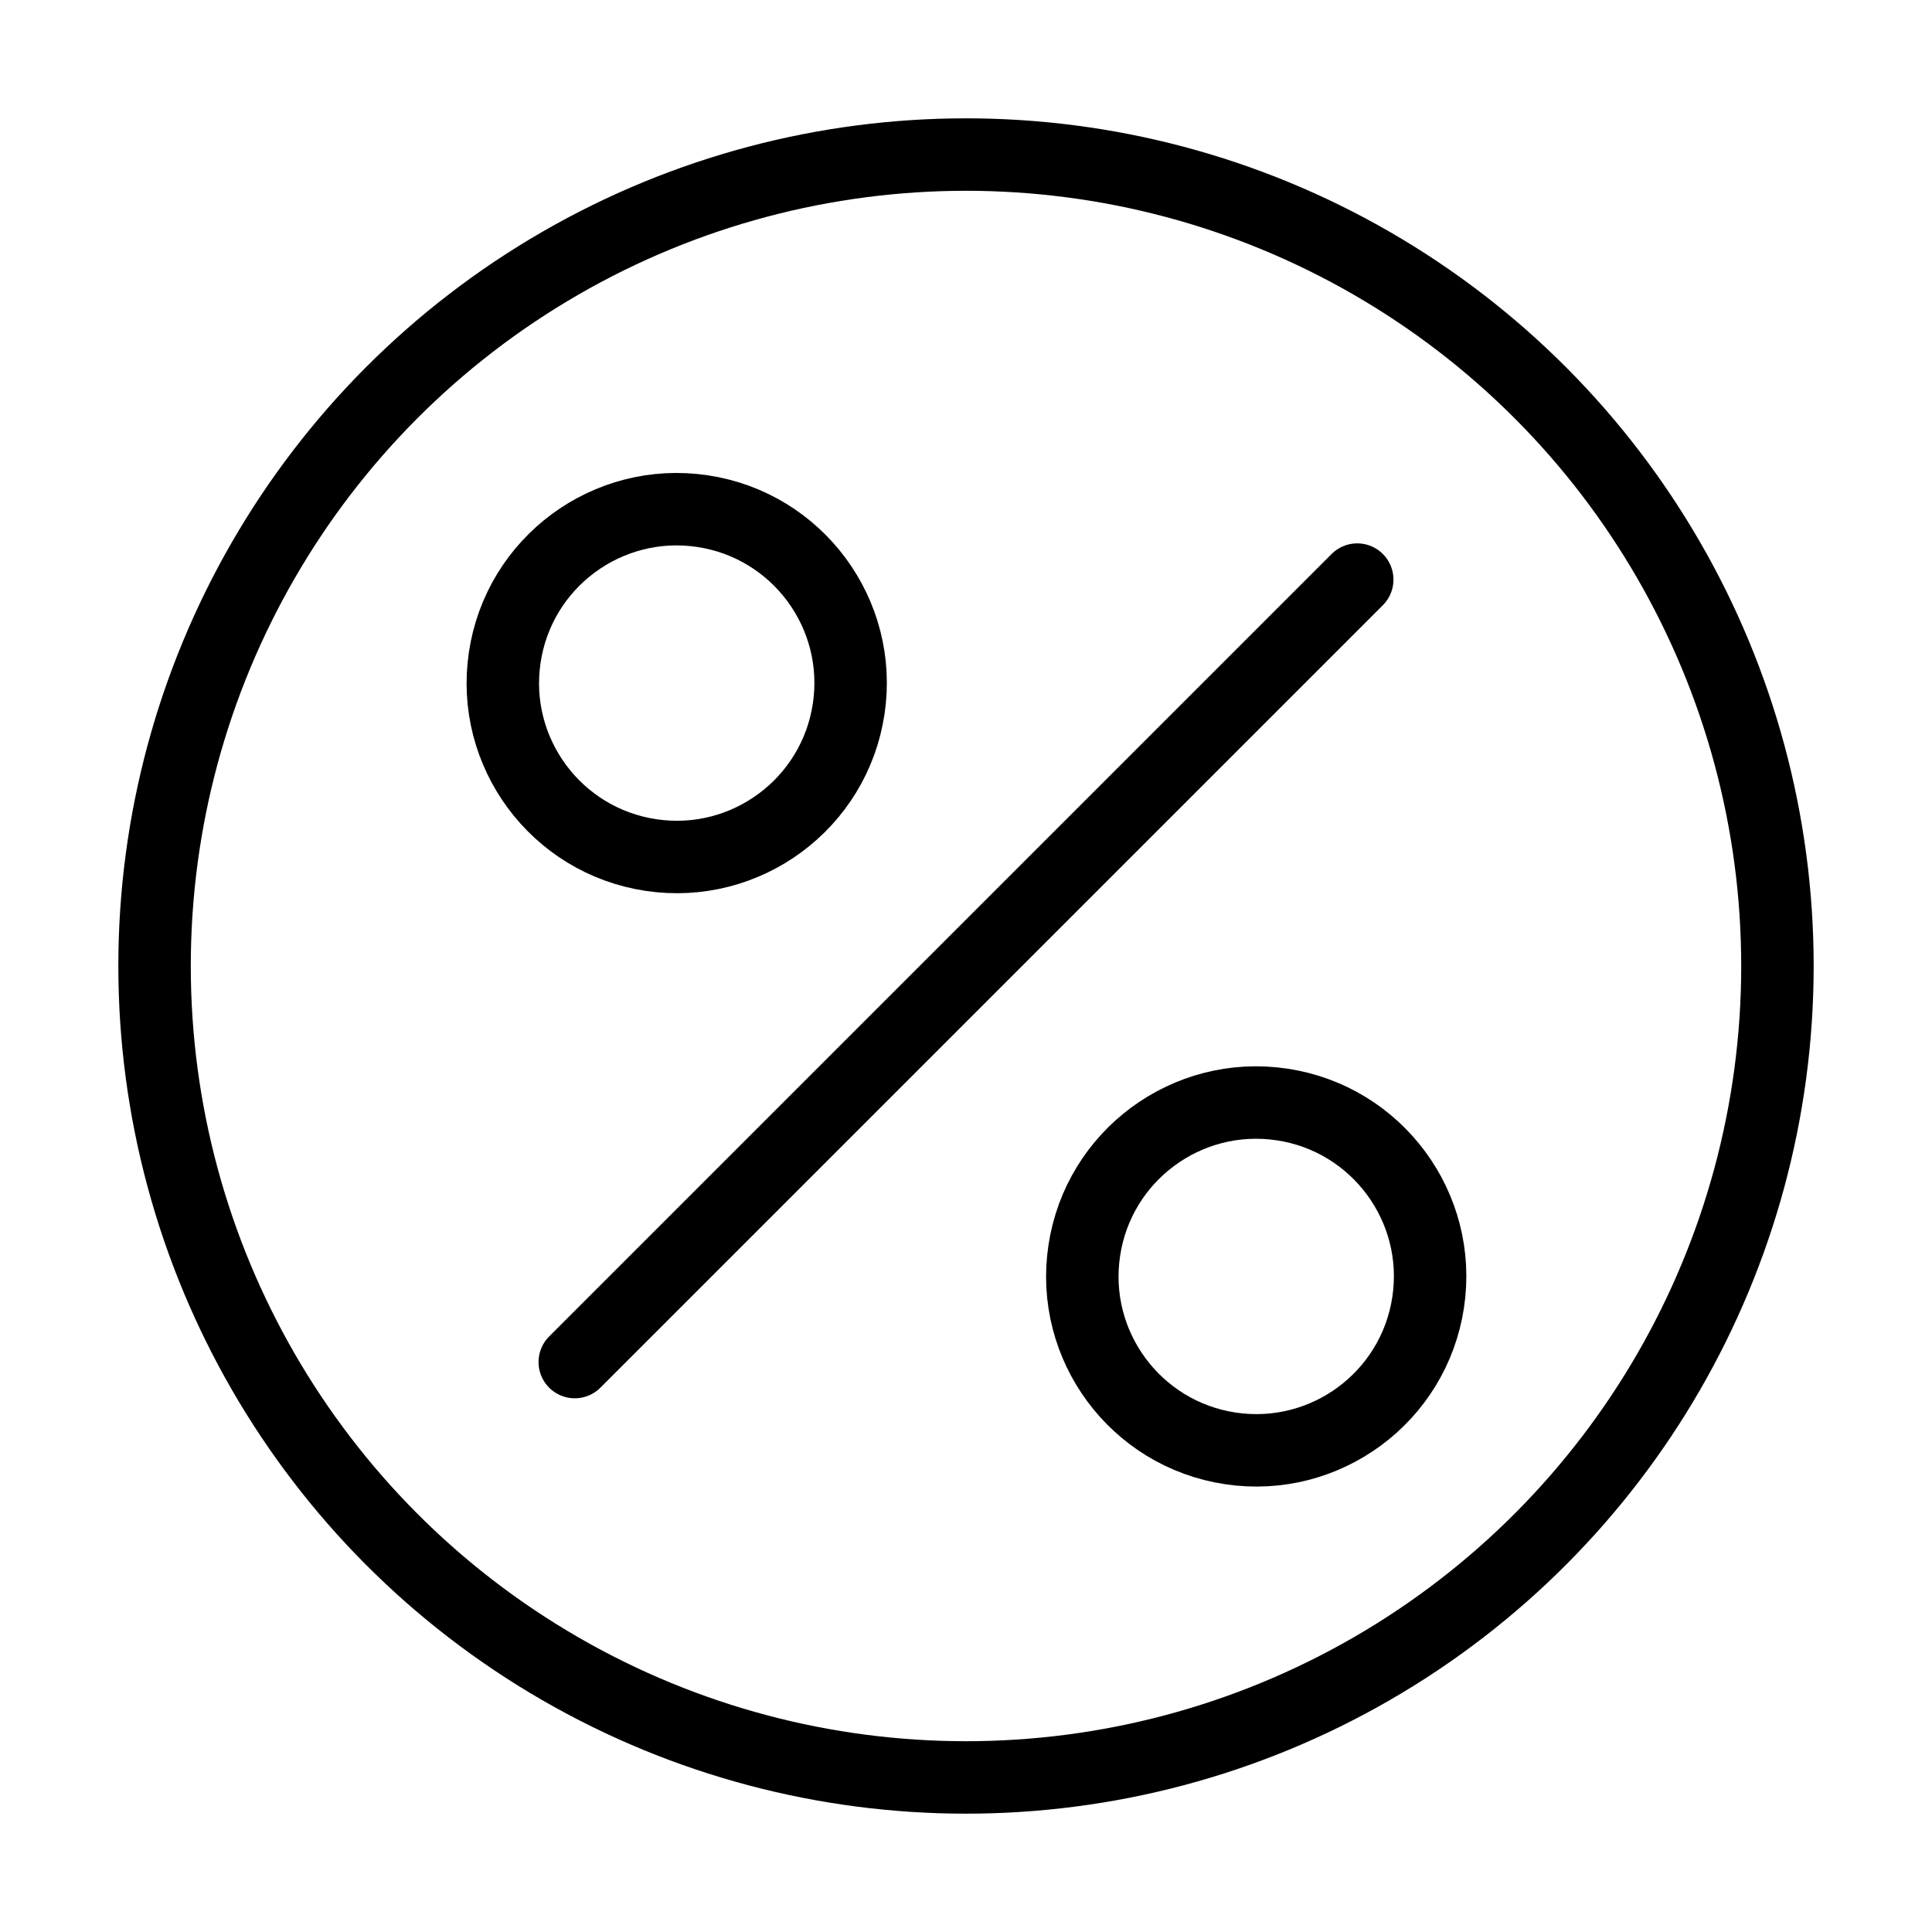 <?xml version="1.0" encoding="utf-8"?>
<!-- Generator: Adobe Illustrator 21.1.0, SVG Export Plug-In . SVG Version: 6.00 Build 0)  -->
<svg version="1.1" xmlns="http://www.w3.org/2000/svg" xmlns:xlink="http://www.w3.org/1999/xlink" x="0px" y="0px"
	 viewBox="0 0 40 40" style="enable-background:new 0 0 40 40;" xml:space="preserve">
<style type="text/css">
	.st0{fill:none;stroke:#000000;stroke-width:1.5;stroke-linecap:round;stroke-linejoin:round;stroke-miterlimit:10;}
	.st1{fill:#FFFFFF;}
</style>
<g id="Слой_1">
	<g>
		<circle class="st0" cx="20" cy="20" r="16.8"/>
		<line class="st0" x1="28.1" y1="12" x2="11.9" y2="28.2"/>
		<ellipse transform="matrix(0.148 -0.989 0.989 0.148 -2.105 25.887)" class="st0" cx="14" cy="14.2" rx="3.6" ry="3.6"/>
		<ellipse transform="matrix(0.148 -0.989 0.989 0.148 -3.949 48.234)" class="st0" cx="26" cy="26.4" rx="3.6" ry="3.6"/>
	</g>
</g>
<g id="Слой_2">
</g>
</svg>
